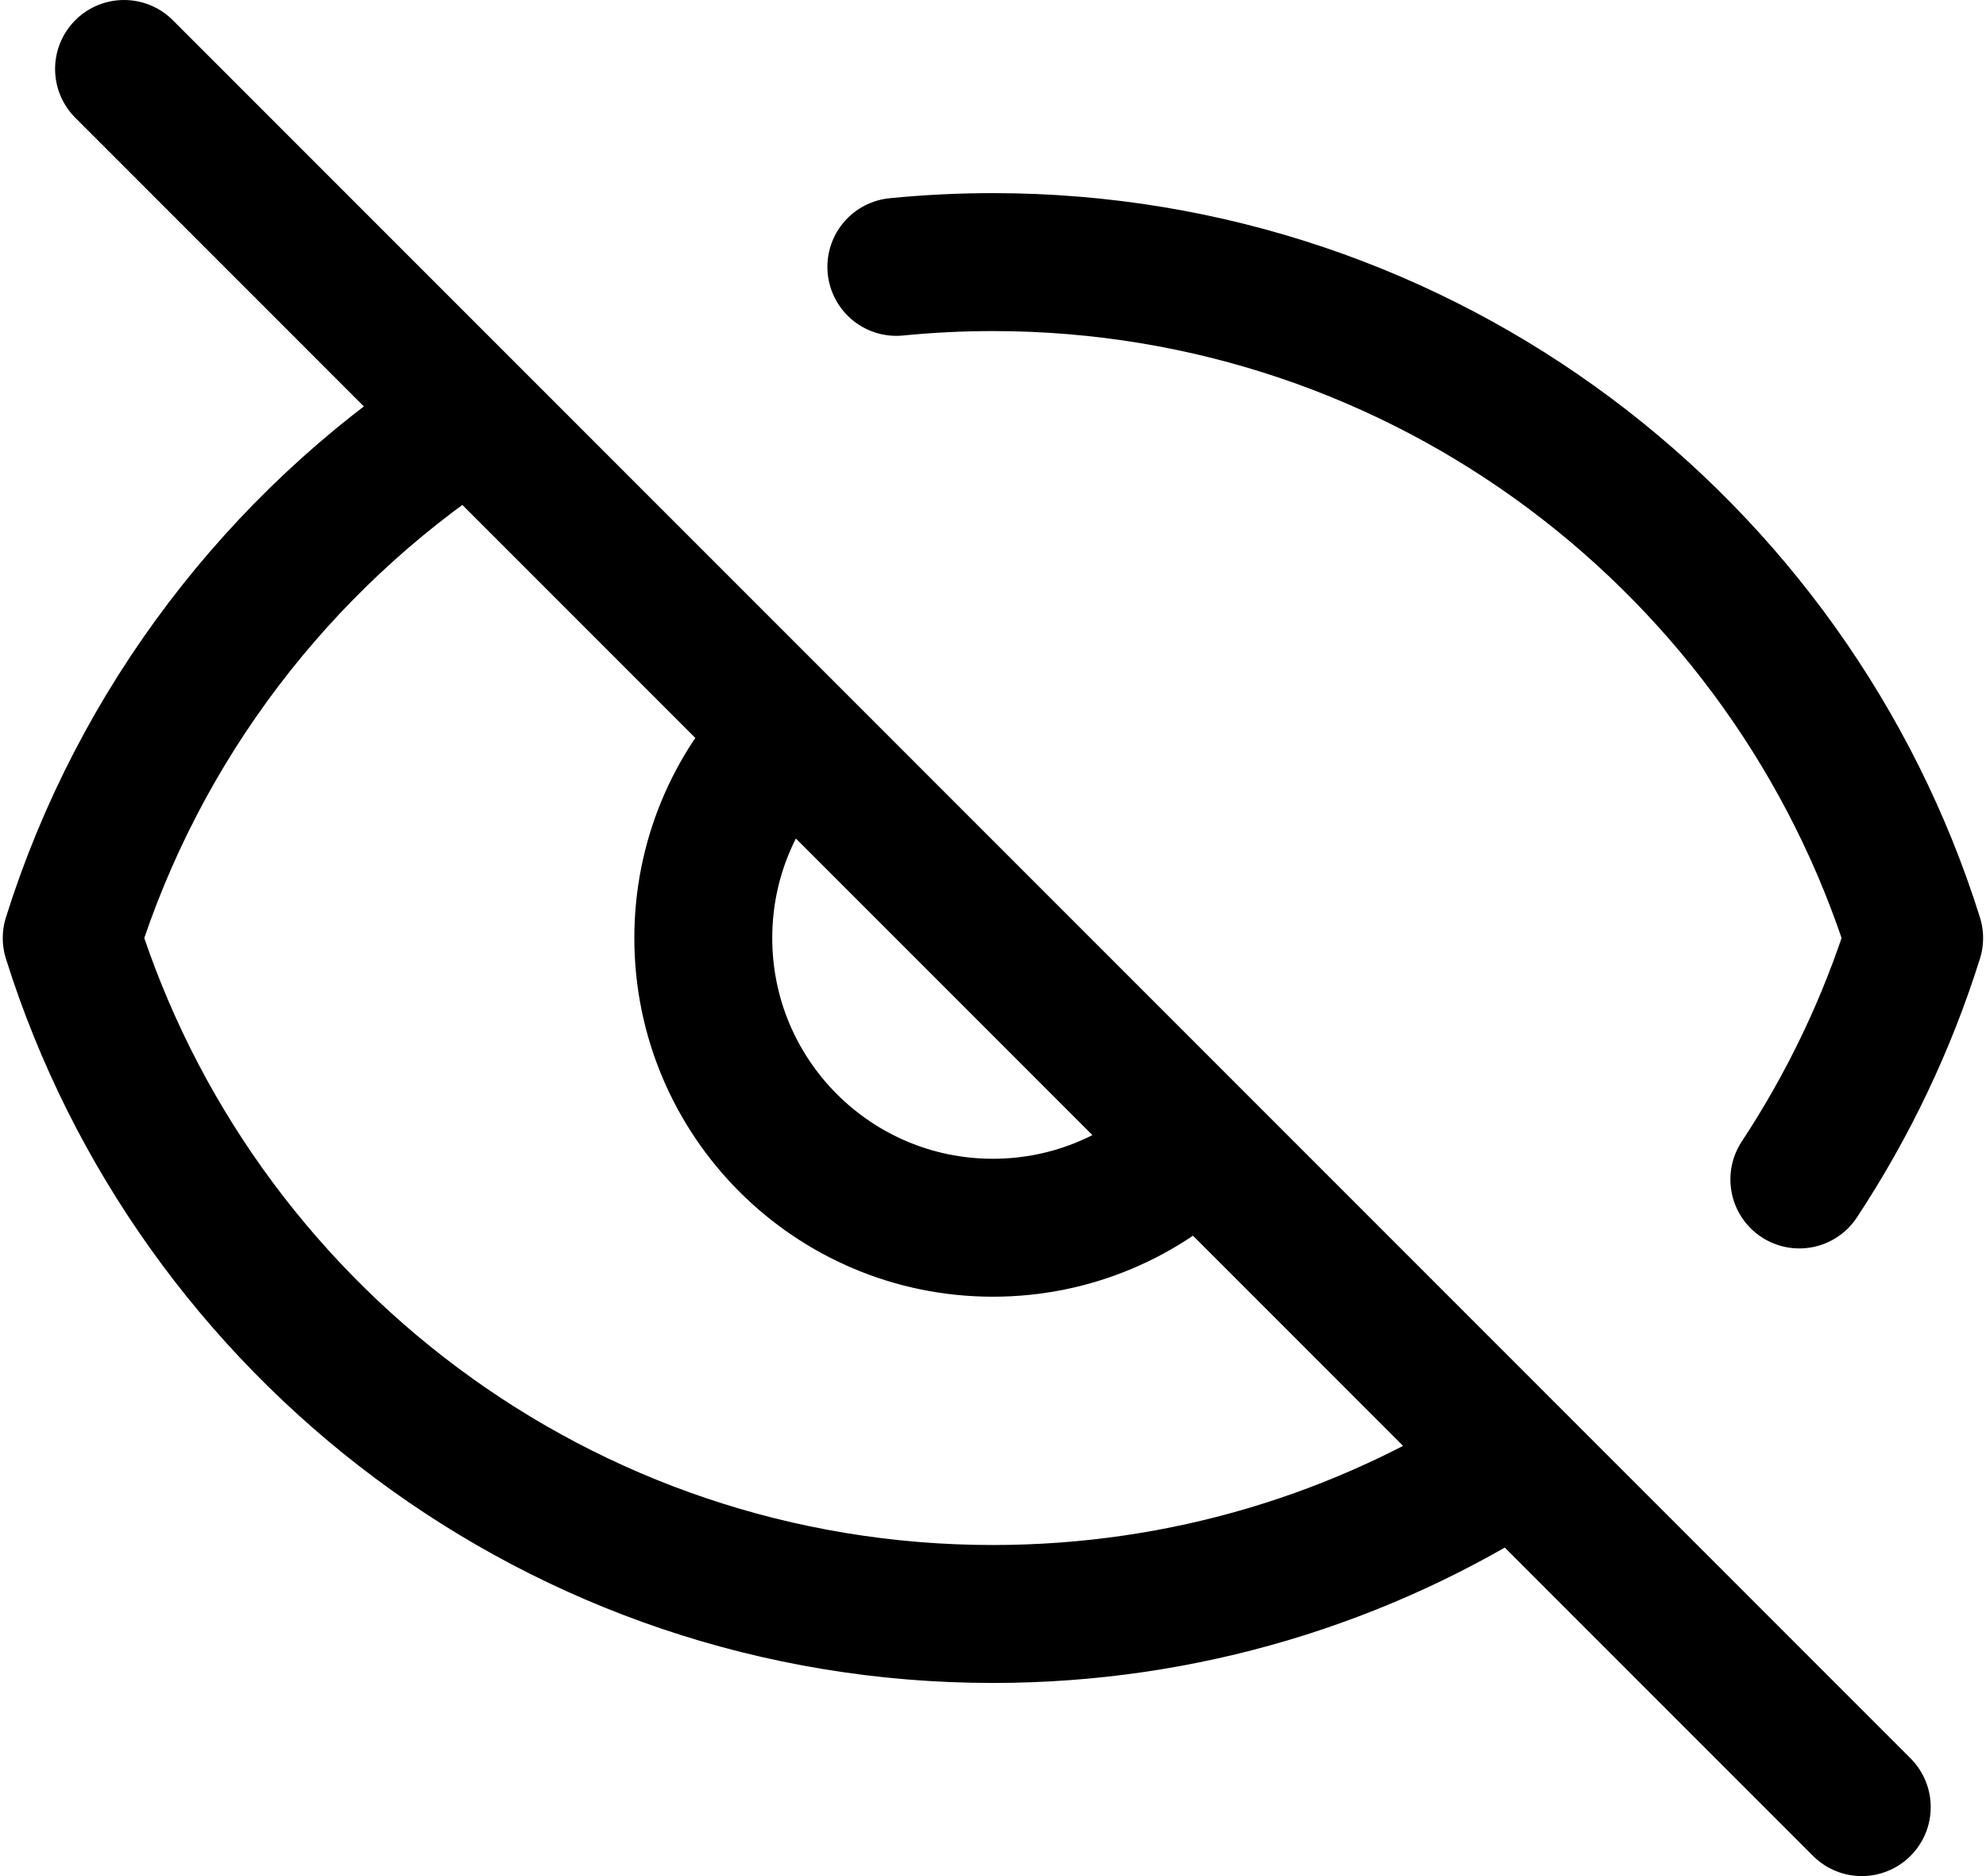 <svg width="72" height="68" viewBox="0 0 72 68" fill="none" xmlns="http://www.w3.org/2000/svg">
<path d="M4.497 2.5L67.496 65.5M28.452 26.698C26.622 28.588 25.497 31.162 25.497 34C25.497 39.799 30.198 44.5 35.996 44.5C38.875 44.5 41.483 43.342 43.38 41.465M16.747 15.265C10.099 19.651 5.036 26.244 2.6 34C7.059 48.2 20.326 58.5 35.997 58.5C42.958 58.5 49.445 56.468 54.896 52.964M32.496 9.673C33.648 9.559 34.816 9.5 35.997 9.5C51.669 9.5 64.935 19.8 69.395 34C68.412 37.129 67.002 40.068 65.233 42.75" stroke="black" stroke-width="5" stroke-linecap="round" stroke-linejoin="round"/>
</svg>
